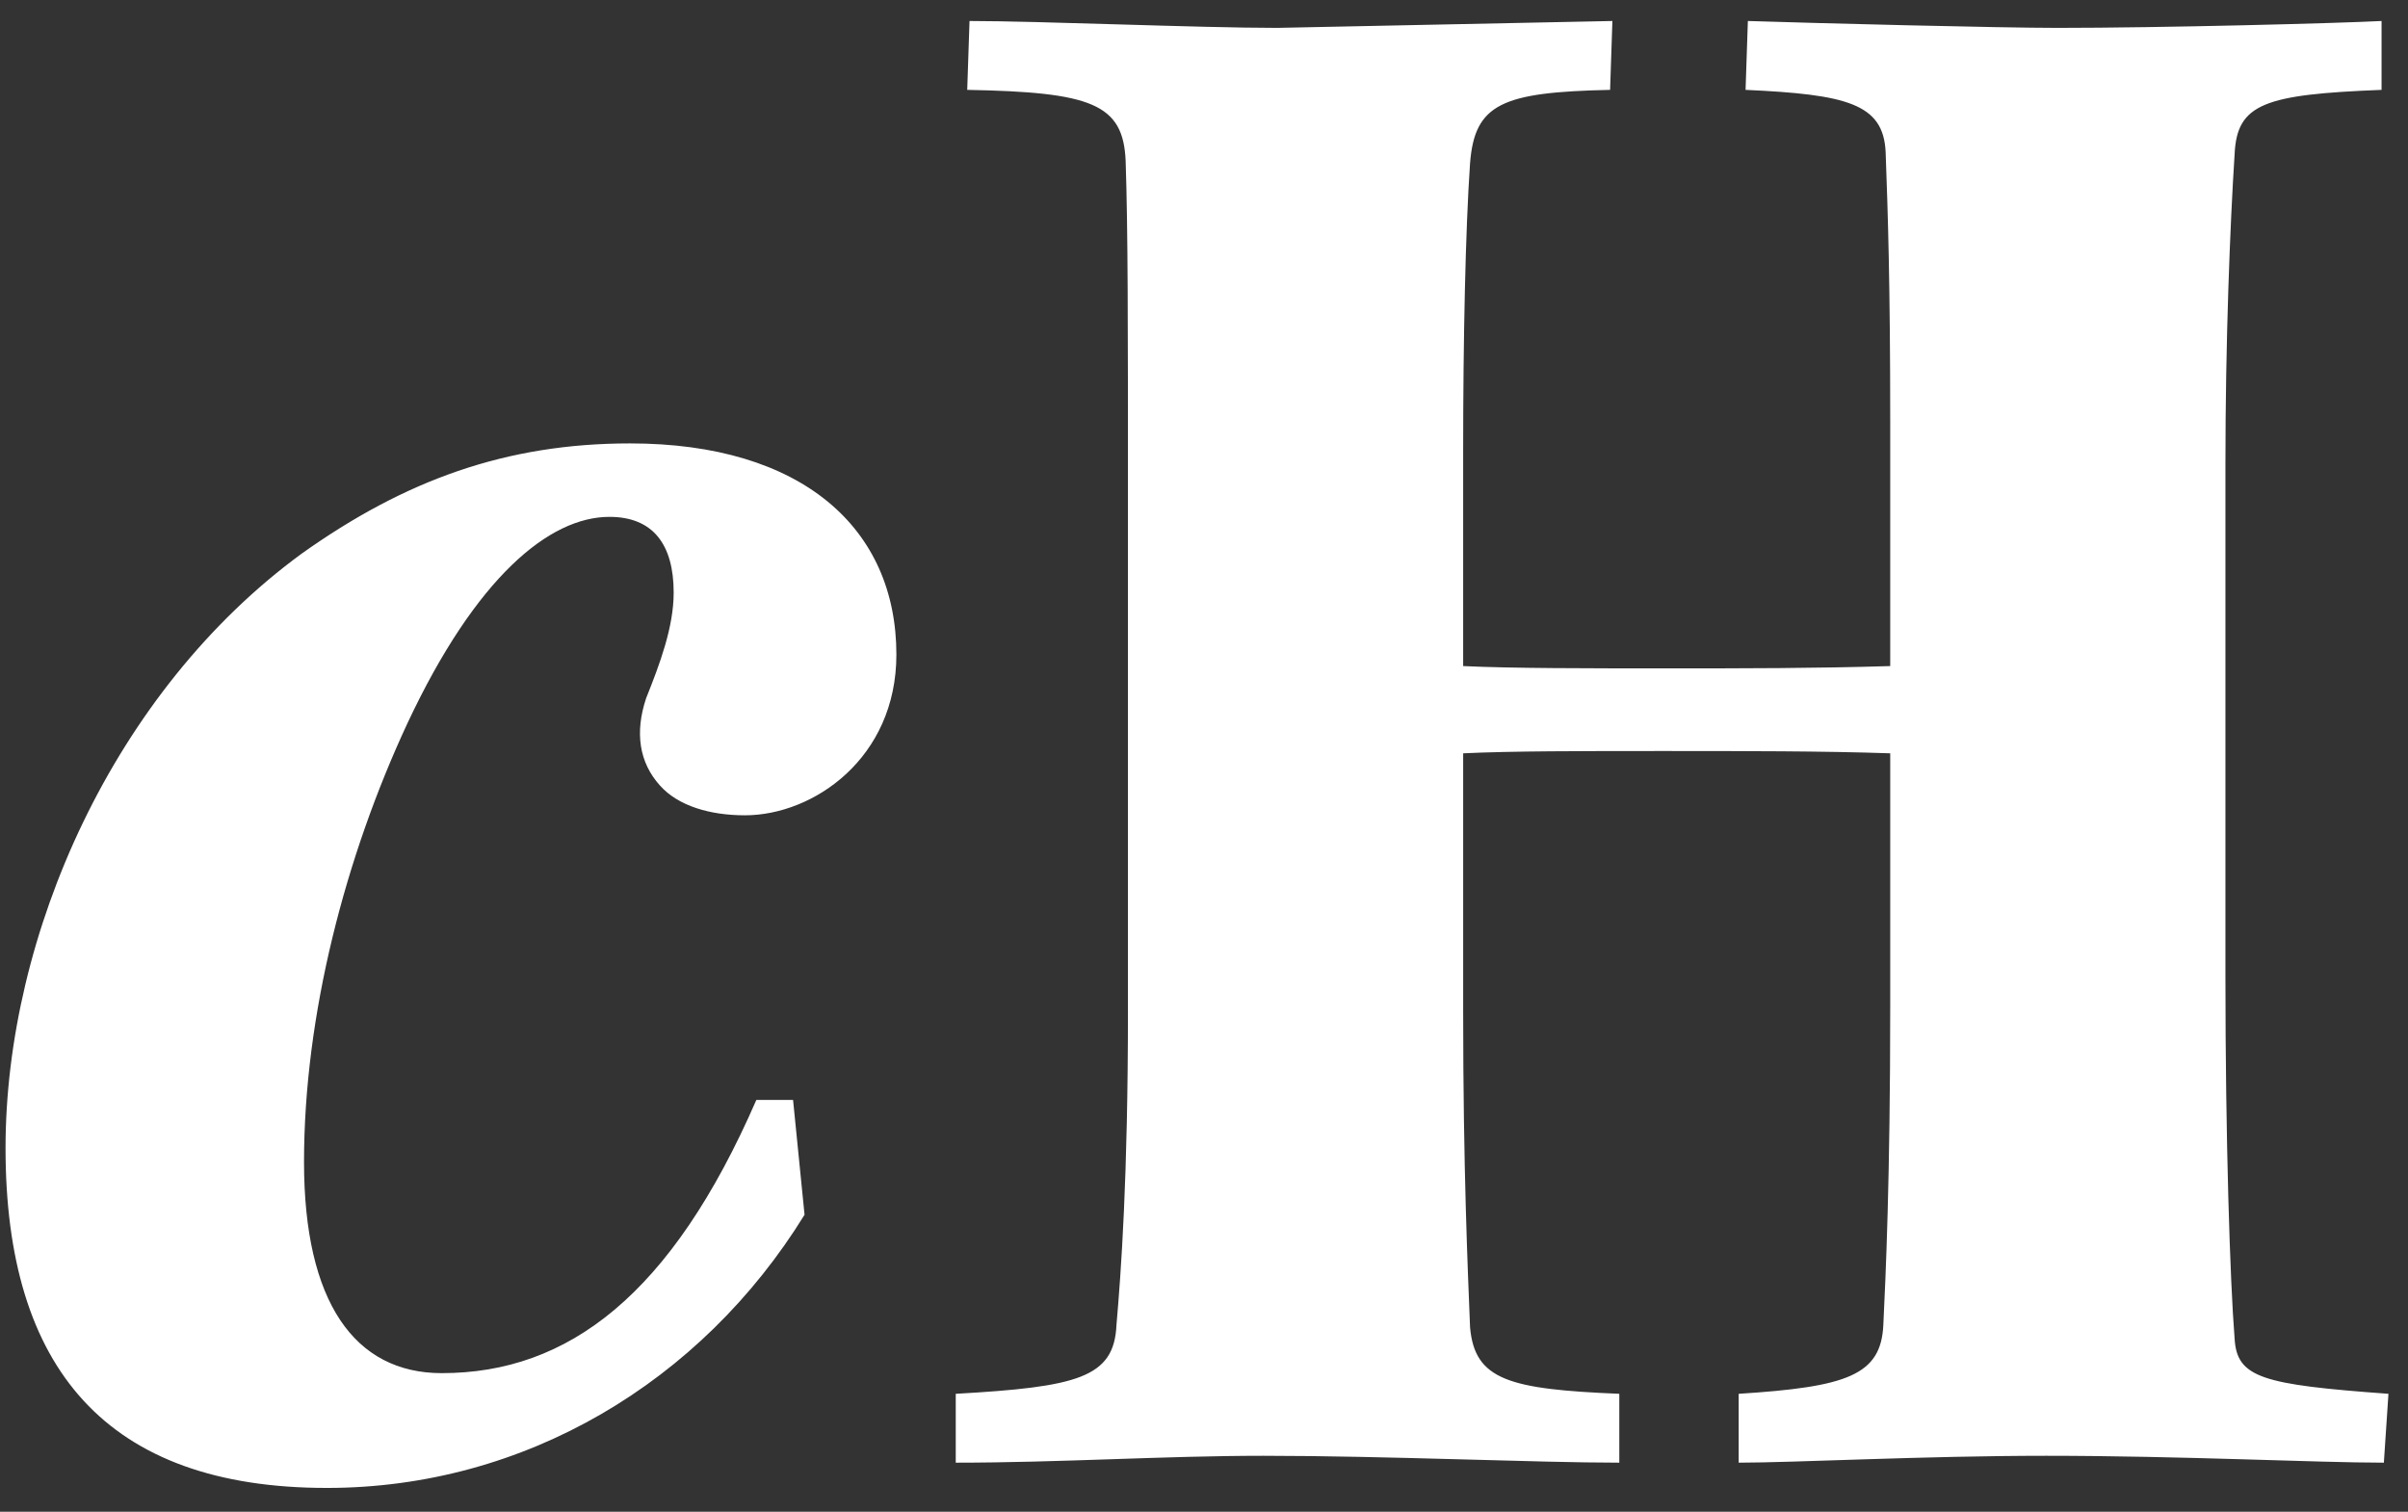 <svg width="86" height="54" viewBox="0 0 86 54" xmlns="http://www.w3.org/2000/svg" xmlns:sketch="http://www.bohemiancoding.com/sketch/ns"><rect x="0" y="0" width="86" height="54" fill="#333333" stroke="none"/><title>cH</title><desc>Created with Sketch.</desc><path d="M28.324 39.29h-1.312c-3.034 6.97-6.724 9.758-11.234 9.758-3.116 0-4.92-2.542-4.92-7.544 0-5.248 1.476-10.906 3.69-15.662 2.46-5.248 5.084-7.38 7.216-7.38 1.558 0 2.296.984 2.296 2.706 0 1.23-.492 2.542-.984 3.772-.41 1.23-.246 2.296.492 3.116.656.738 1.804 1.066 3.034 1.066 2.46 0 5.412-2.05 5.412-5.74 0-4.51-3.362-7.544-9.512-7.544-4.428 0-8.036 1.312-11.726 3.936-6.724 4.92-10.578 13.612-10.578 21.238 0 7.872 3.608 12.136 11.48 12.136 7.052 0 13.366-3.772 17.056-9.758l-.41-4.1zm11.96-3.198c0 5.986-.246 9.348-.41 11.234-.082 1.886-1.394 2.214-5.74 2.46v2.46c3.69 0 7.462-.246 10.988-.246 4.346 0 9.758.246 12.71.246v-2.46c-3.936-.164-5.166-.492-5.33-2.378-.082-2.05-.246-5.74-.246-11.234v-9.266c1.722-.082 4.182-.082 7.134-.082 2.87 0 5.74 0 8.118.082v9.02c0 6.232-.164 9.676-.246 11.398-.082 1.804-1.312 2.214-5.166 2.46v2.46c1.968 0 6.642-.246 10.988-.246 4.756 0 9.676.246 12.054.246l.164-2.46c-4.51-.328-5.412-.574-5.494-1.968-.164-2.05-.328-7.134-.328-12.956v-18.286c0-4.346.164-8.528.328-11.07.082-1.804 1.066-2.132 5.248-2.296v-2.46c-1.558.082-7.872.246-11.562.246-2.05 0-8.528-.164-11.07-.246l-.082 2.46c3.608.164 4.92.492 5.002 2.214.082 2.214.164 4.756.164 9.594v8.774c-2.706.082-5.166.082-7.954.082-2.87 0-5.576 0-7.298-.082v-7.708c0-3.936.082-7.872.246-10.25.164-2.132 1.148-2.542 5.002-2.624l.082-2.46-11.972.246c-2.788 0-8.528-.246-10.988-.246l-.082 2.46c4.428.082 5.576.492 5.658 2.542.082 2.46.082 5.74.082 11.972v18.368z" sketch:type="MSShapeGroup" fill="#fff"/></svg>
